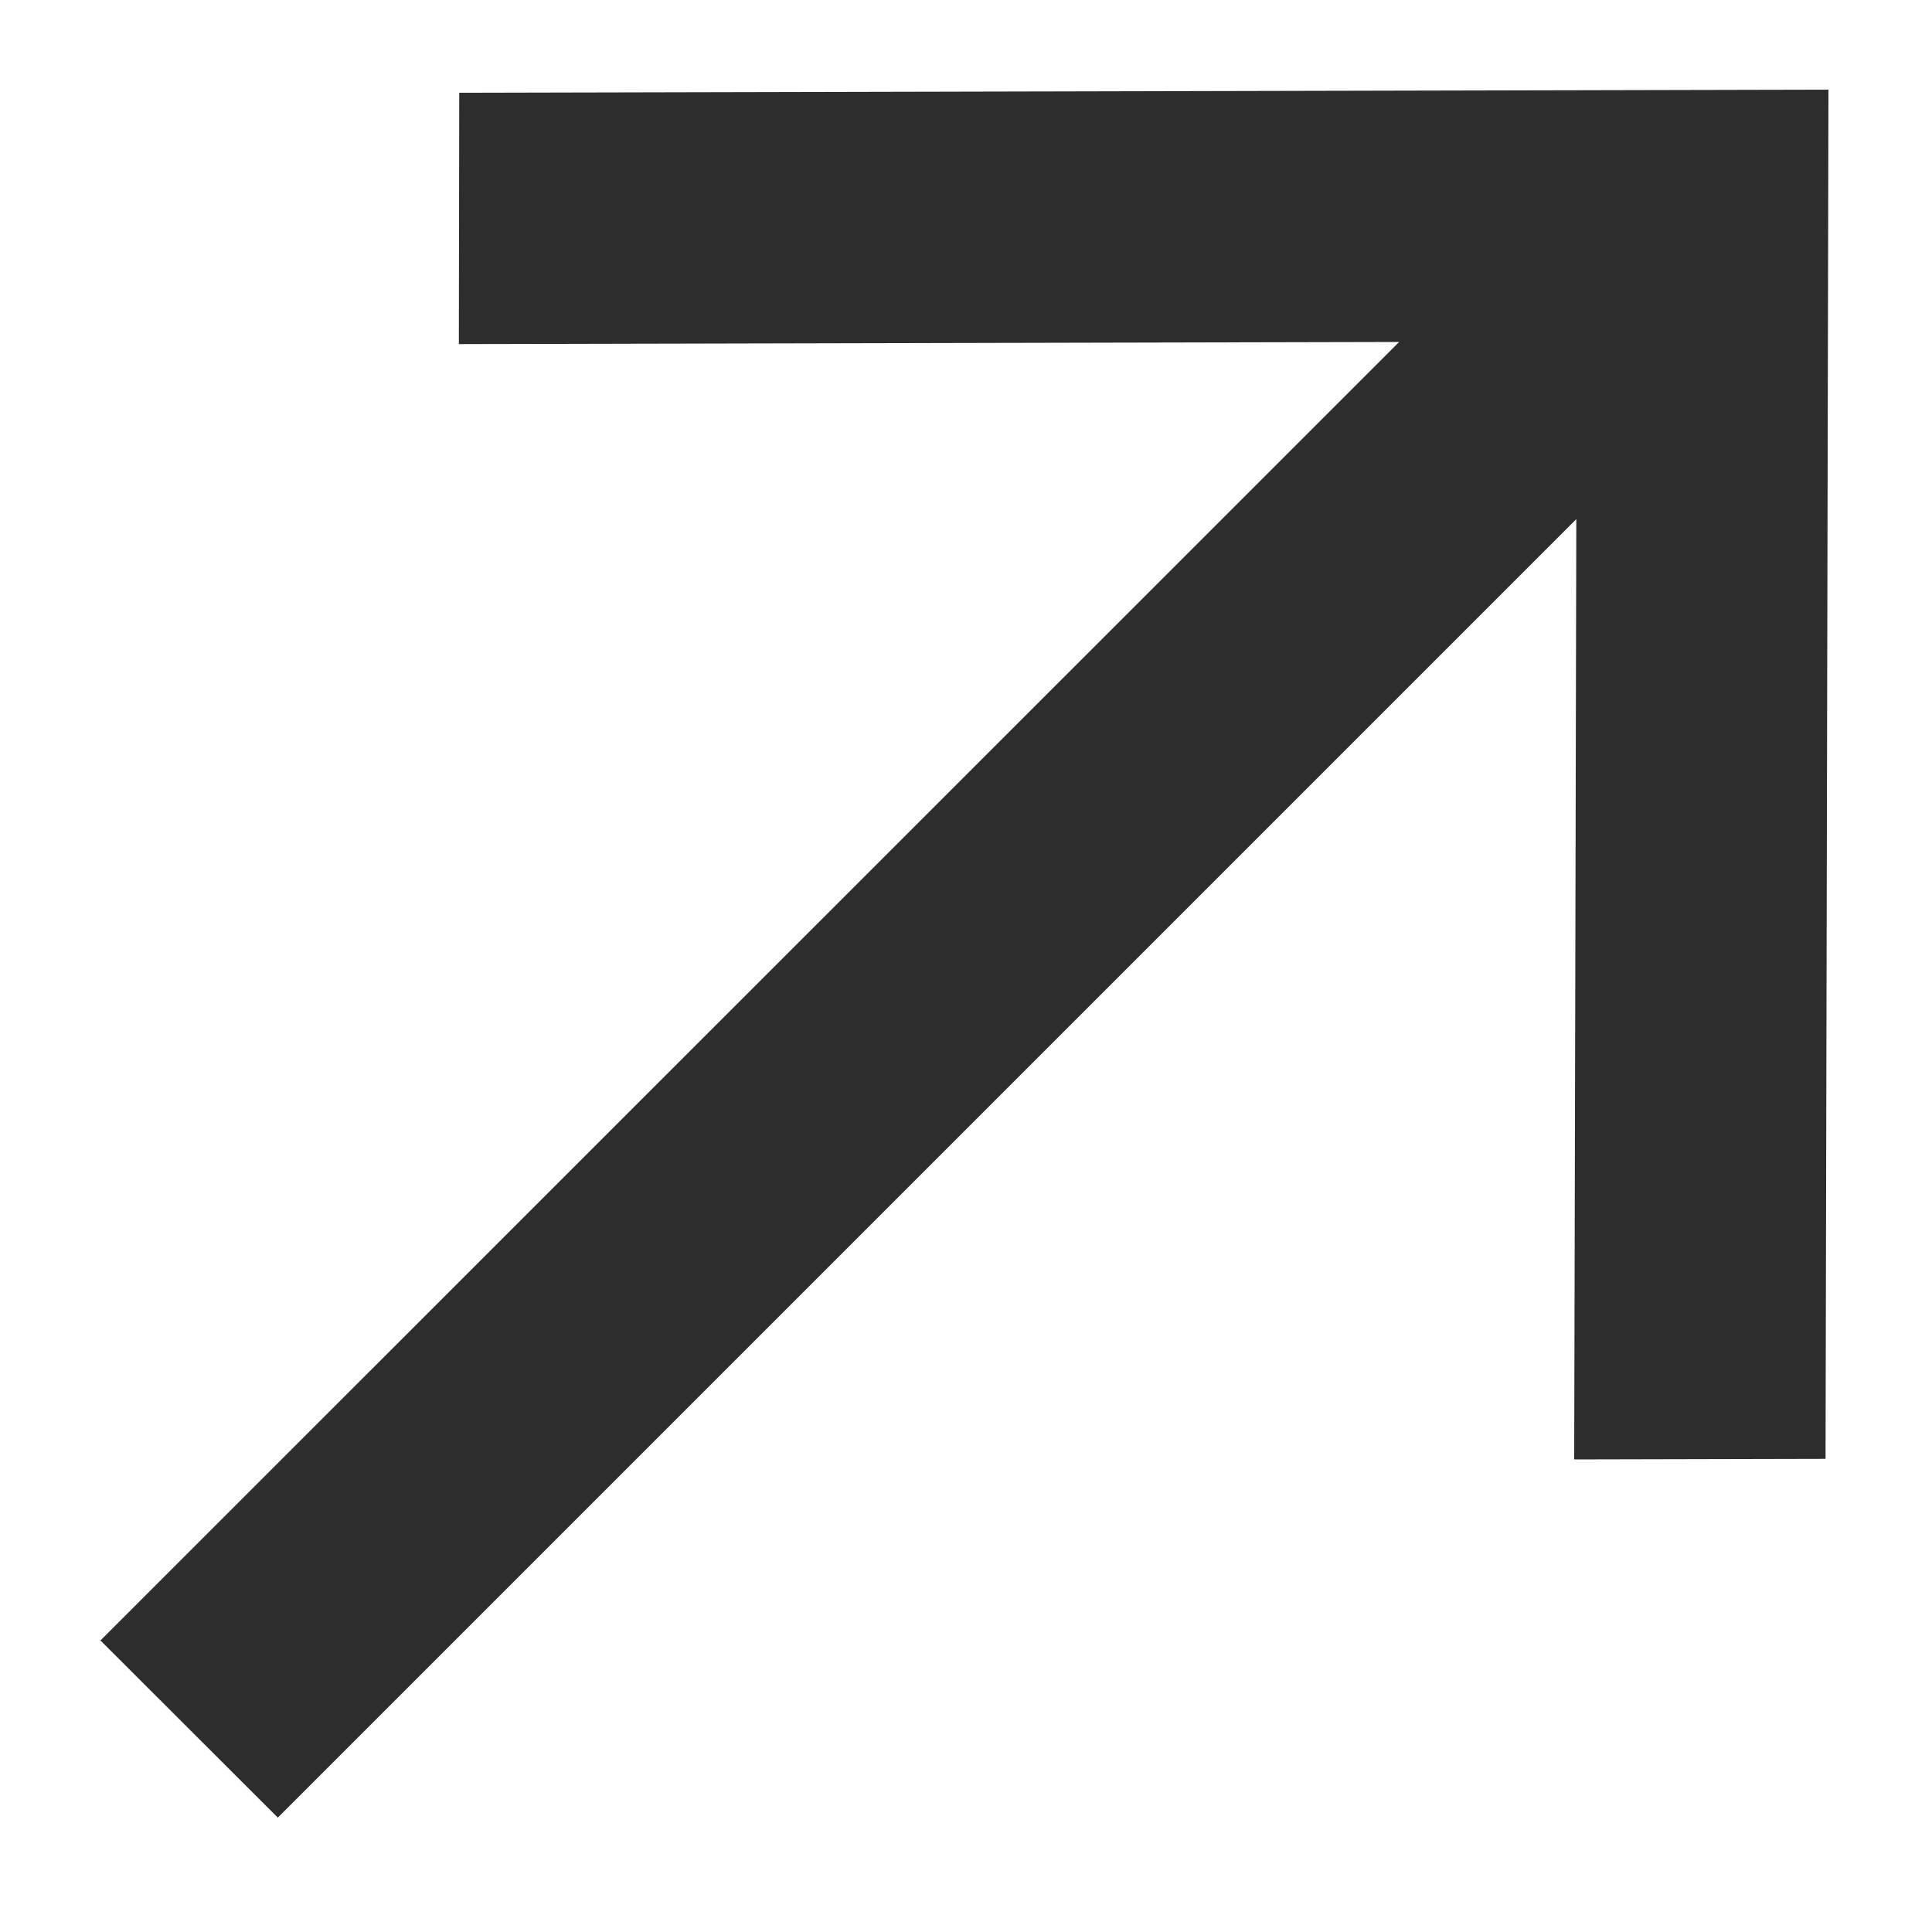 <svg width="10" height="10" viewBox="0 0 10 10" fill="none" xmlns="http://www.w3.org/2000/svg">
<path d="M1.438 9.408L8.159 2.687L8.148 7.554L9.449 7.551L9.464 0.464L2.377 0.48L2.375 1.781L7.242 1.77L0.52 8.491L1.438 9.408Z" fill="#2D2D2D"/>
</svg>
